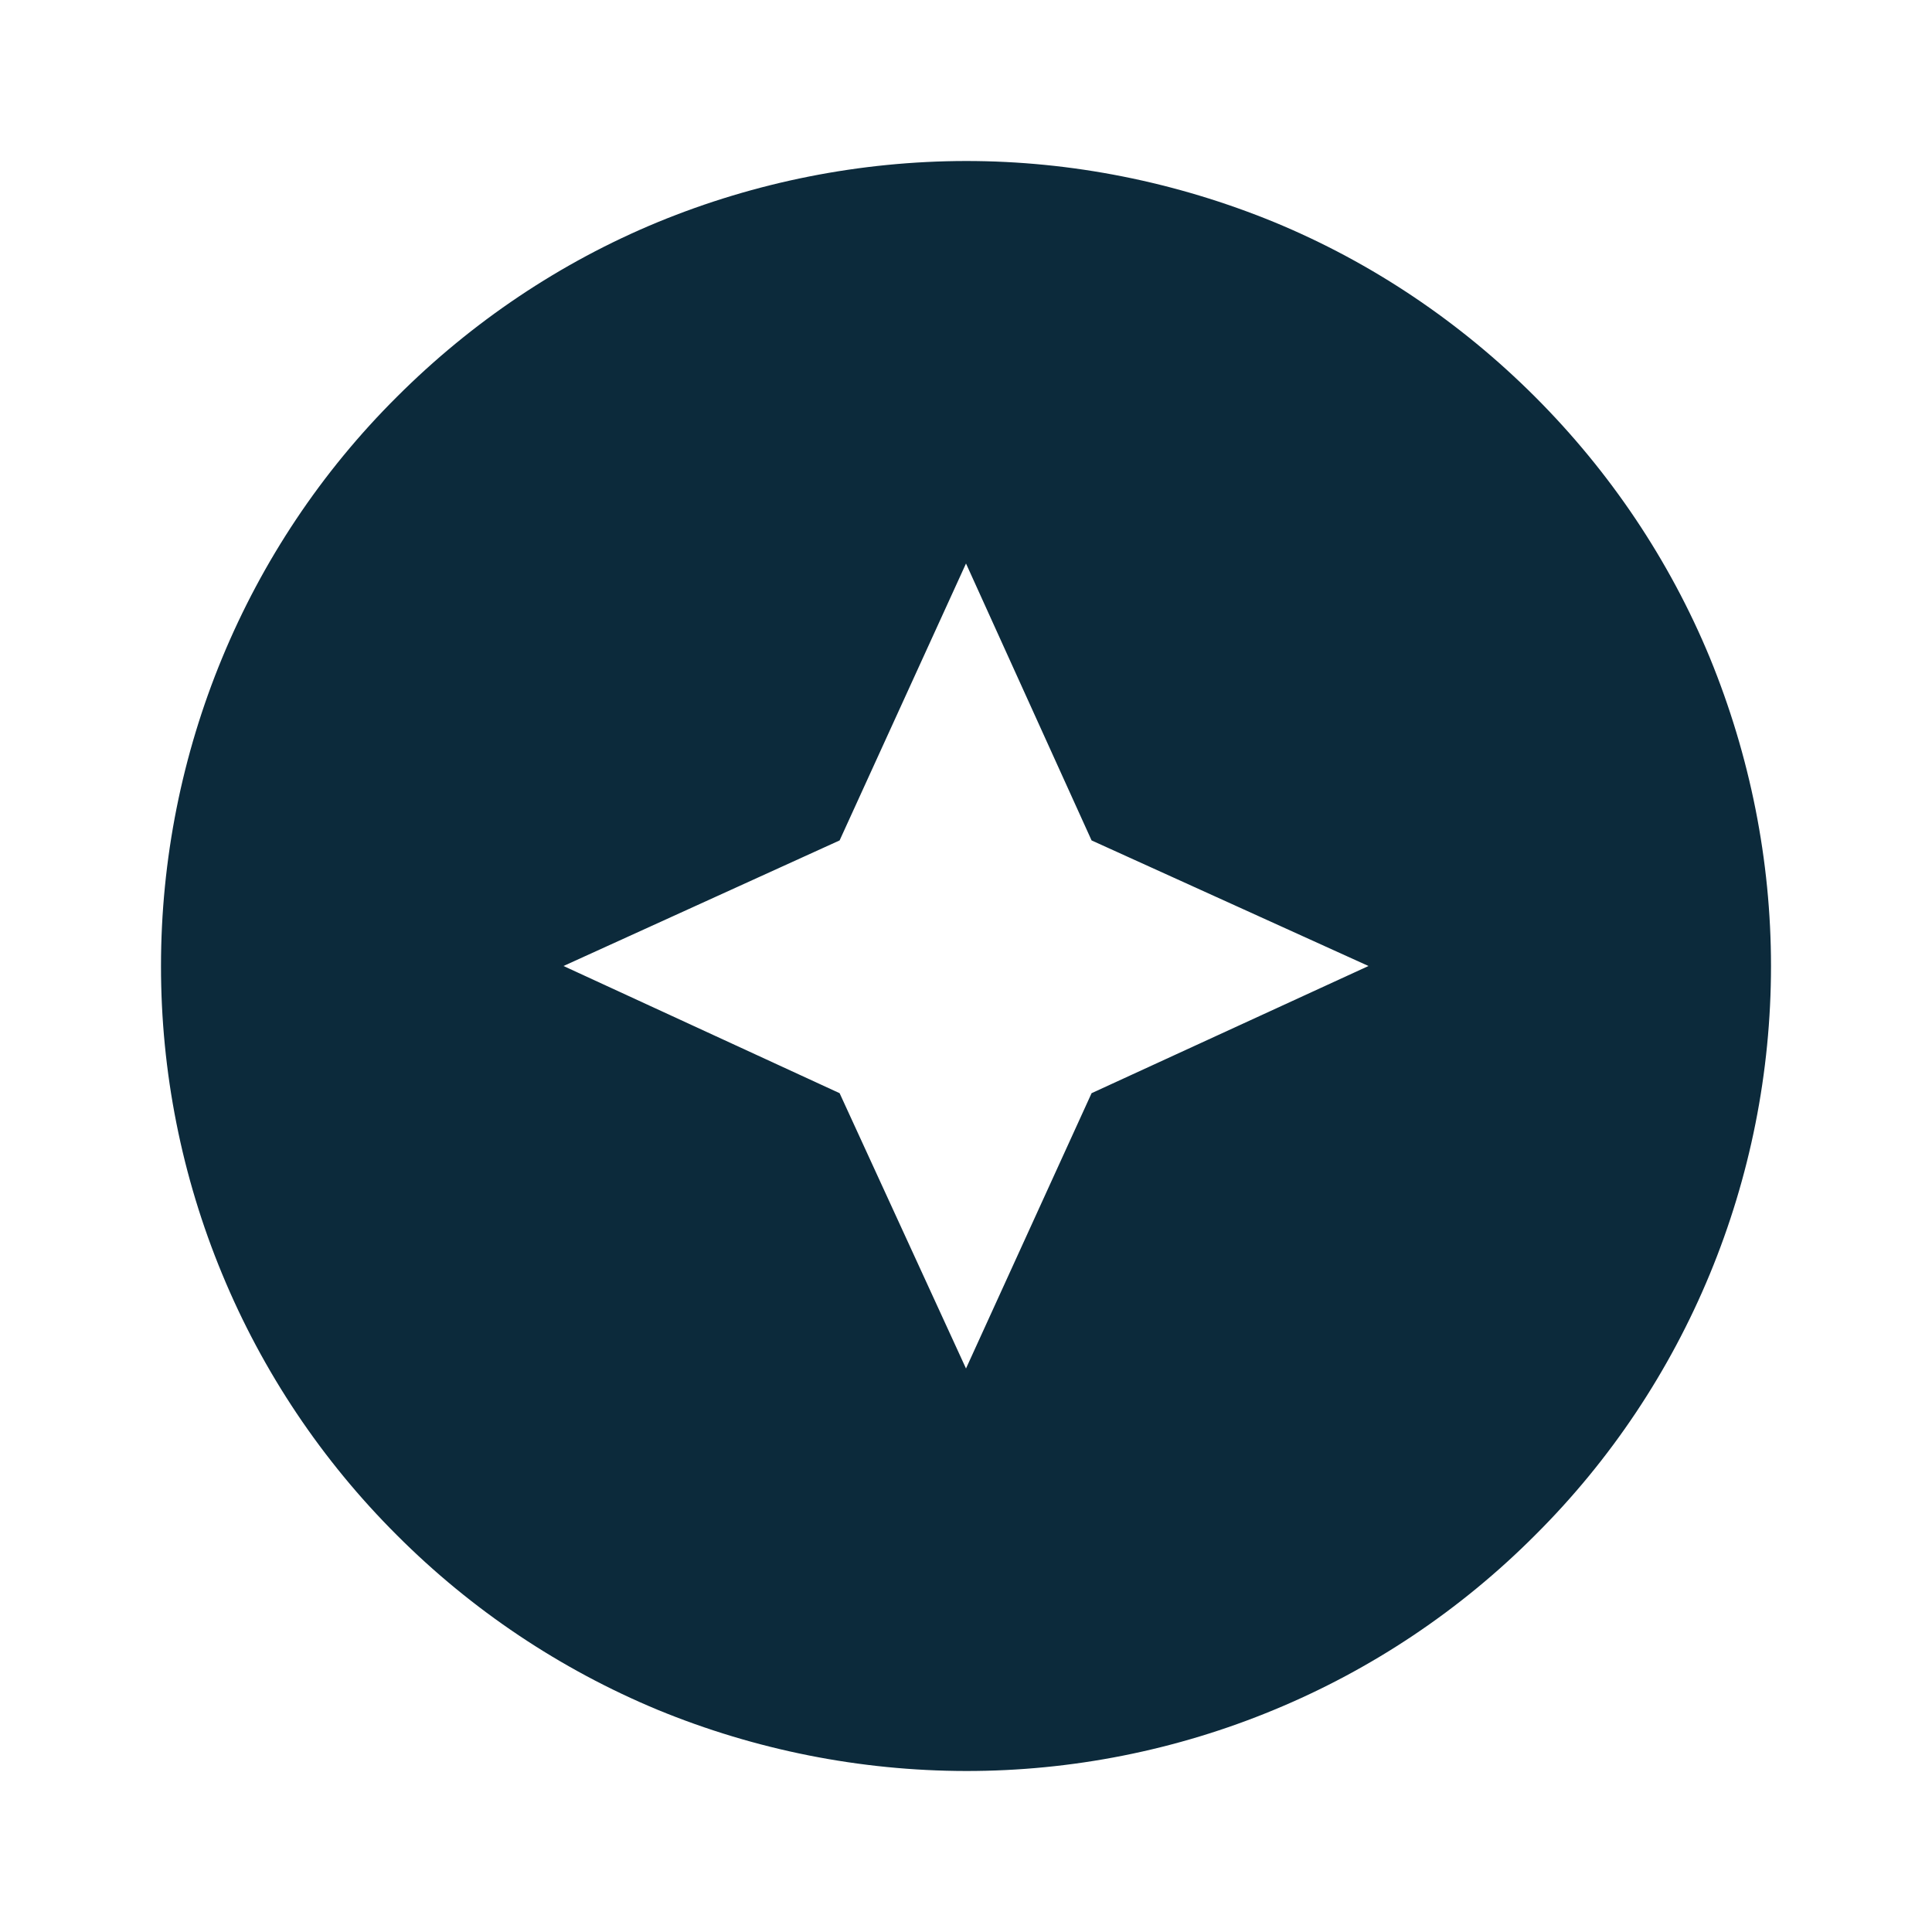 <svg width="24" height="24" viewBox="0 0 24 24" fill="none" xmlns="http://www.w3.org/2000/svg">
<path d="M8.17 2.76C9.385 2.26 10.686 2.002 12 2C13.31 2 14.61 2.26 15.83 2.76C17.04 3.26 18.14 4 19.07 4.93C20 5.86 20.74 6.96 21.24 8.17C21.74 9.39 22 10.69 22 12C22 14.65 20.95 17.2 19.07 19.07C18.143 20 17.041 20.738 15.827 21.24C14.614 21.743 13.313 22.001 12 22C10.686 21.998 9.385 21.74 8.17 21.24C6.958 20.736 5.857 19.999 4.93 19.07C4 18.143 3.262 17.041 2.76 15.827C2.257 14.614 1.999 13.313 2 12C2 9.35 3.05 6.8 4.93 4.93C5.86 4 6.96 3.26 8.17 2.76ZM12 17L13.56 13.58L17 12L13.56 10.44L12 7L10.43 10.44L7 12L10.43 13.58L12 17Z" fill="#0C2A3B"/>
</svg>

